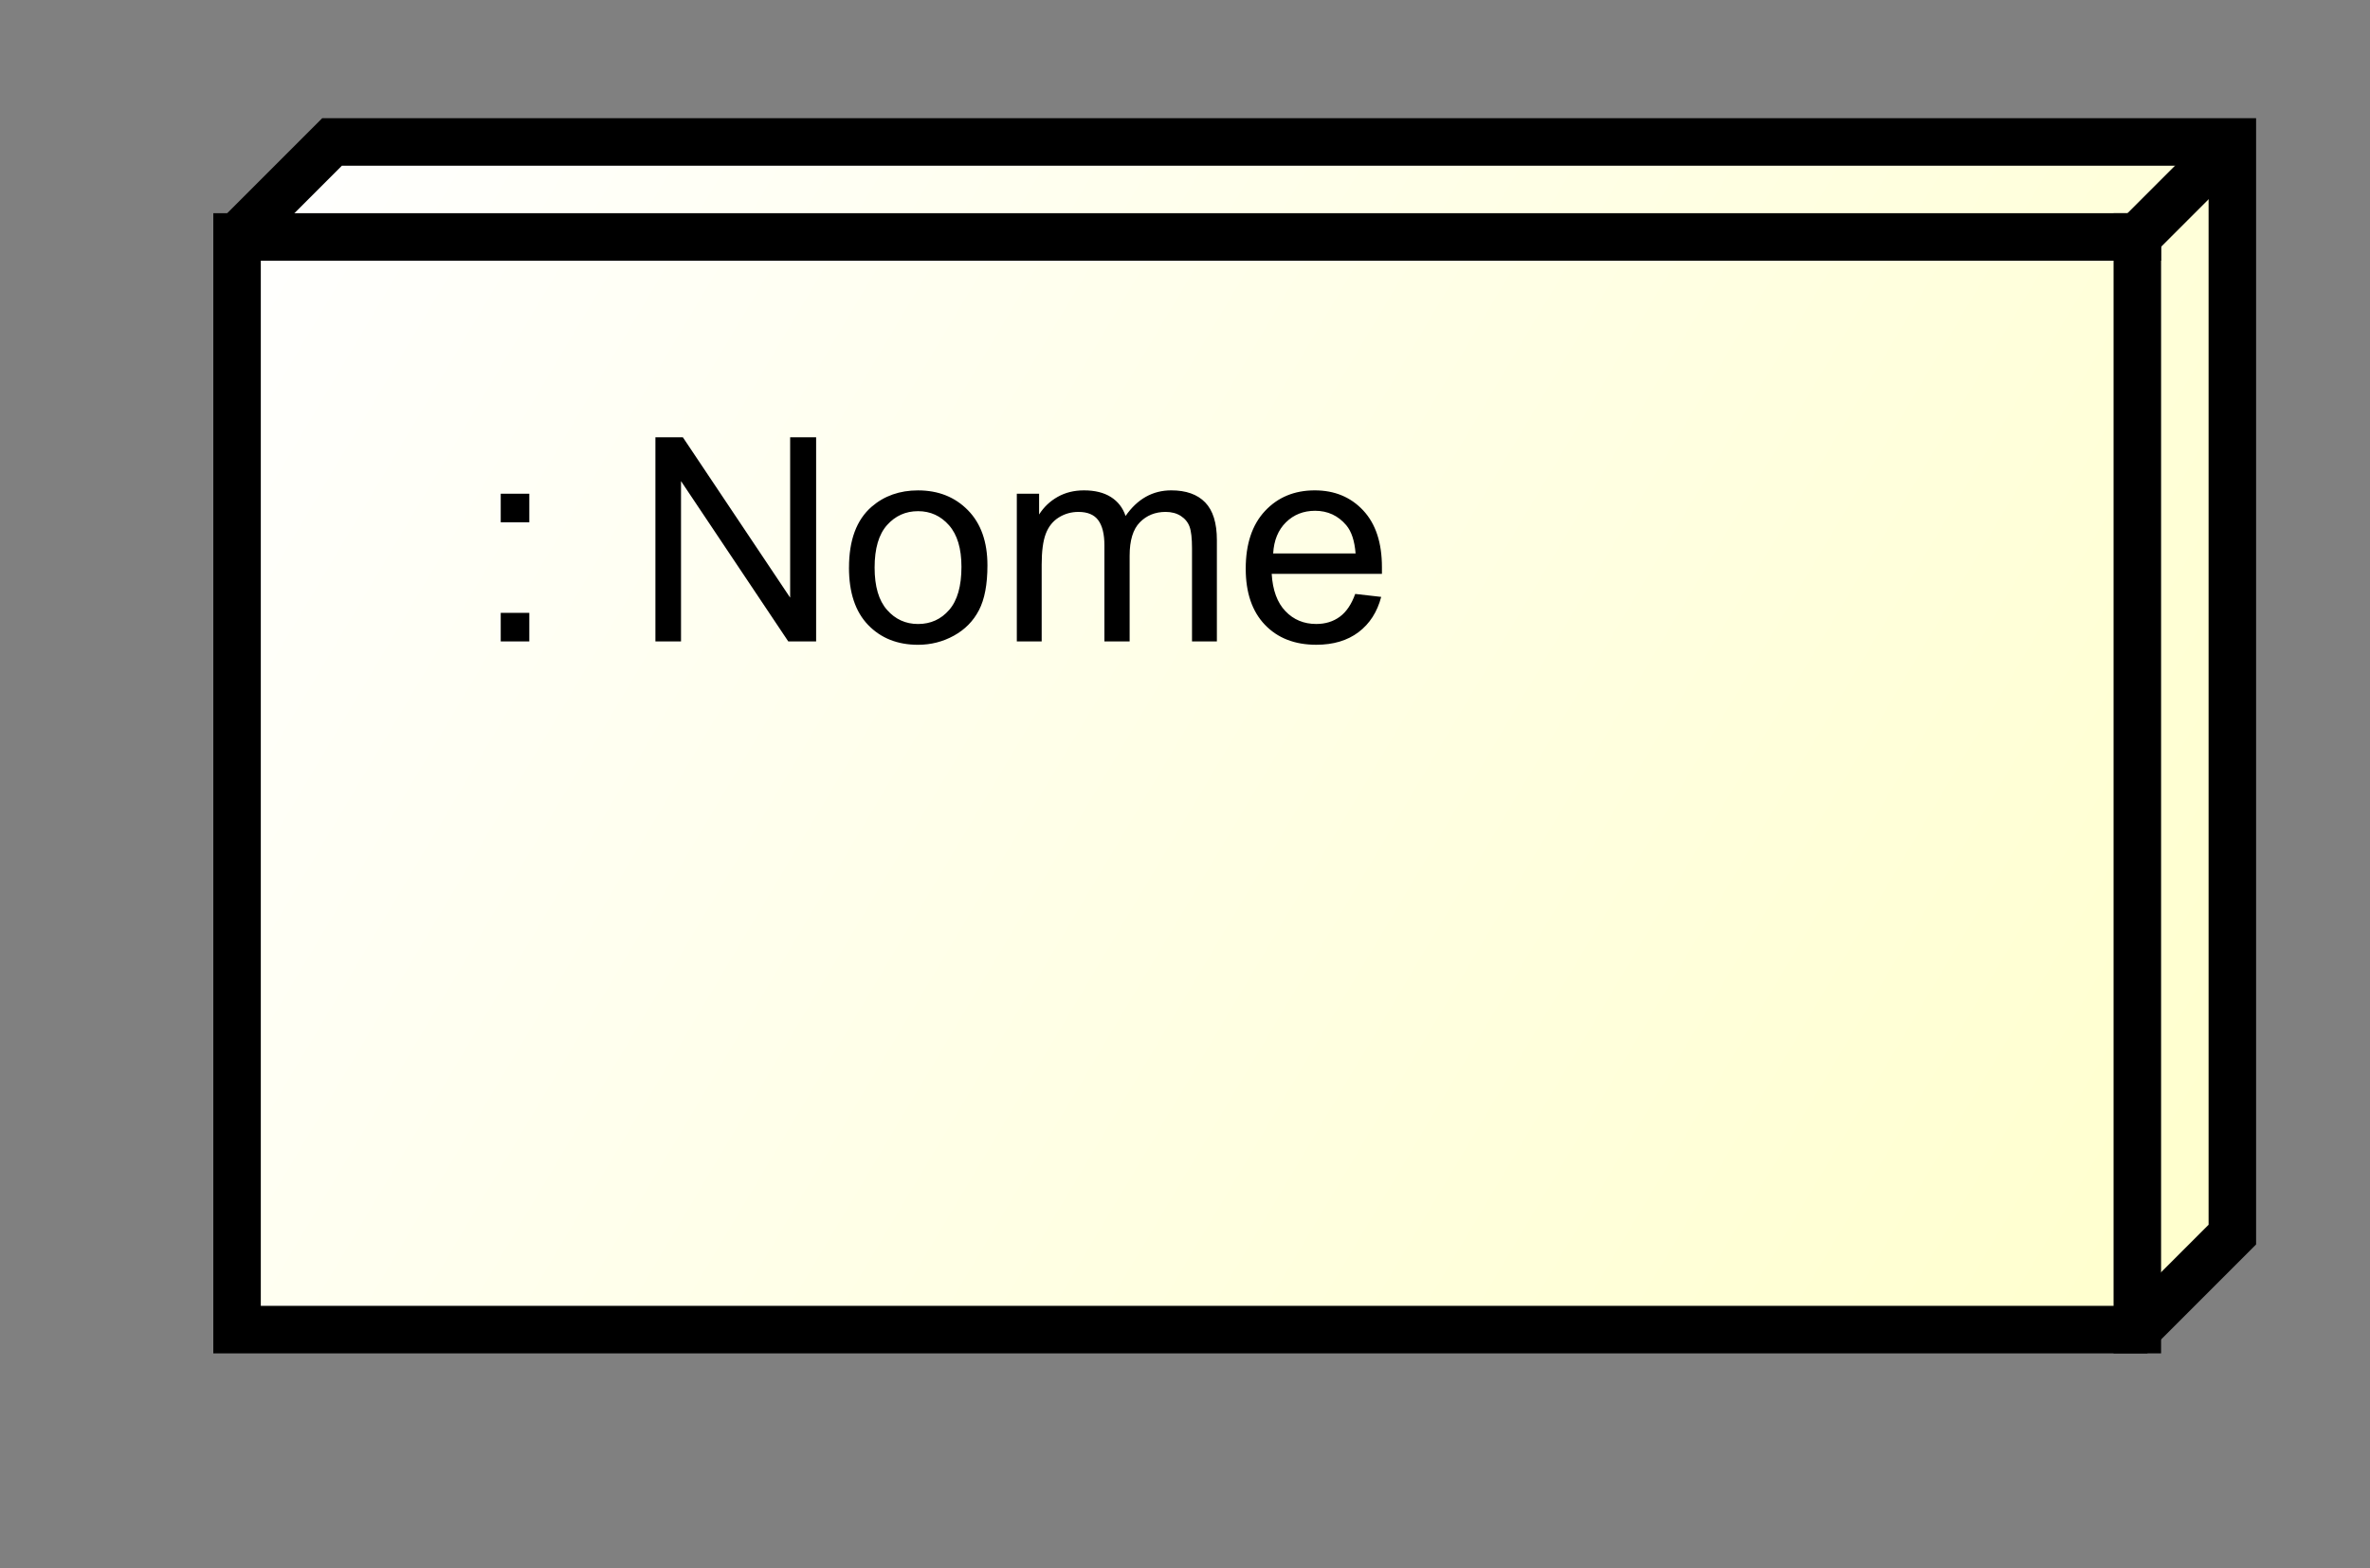 <?xml version="1.0" encoding="UTF-8" standalone="no"?>
<svg
   xmlns:dc="http://purl.org/dc/elements/1.1/"
   xmlns:cc="http://creativecommons.org/ns#"
   xmlns:rdf="http://www.w3.org/1999/02/22-rdf-syntax-ns#"
   xmlns:svg="http://www.w3.org/2000/svg"
   xmlns="http://www.w3.org/2000/svg"
   xmlns:xlink="http://www.w3.org/1999/xlink"
   xmlns:sodipodi="http://sodipodi.sourceforge.net/DTD/sodipodi-0.dtd"
   xmlns:inkscape="http://www.inkscape.org/namespaces/inkscape"
   style="fill-opacity:1; color-rendering:auto; color-interpolation:auto; stroke:black; text-rendering:auto; stroke-linecap:square; stroke-miterlimit:10; stroke-opacity:1; shape-rendering:auto; fill:black; stroke-dasharray:none; font-weight:normal; stroke-width:1; font-family:'Dialog'; font-style:normal; stroke-linejoin:miter; font-size:12; stroke-dashoffset:0; image-rendering:auto;"
   width="133"
   height="88"
   id="svg2"
   version="1.1"
   inkscape:version="0.91 r"
   sodipodi:docname="fig10.svg">
  <rect width="100%" height="100%" fill="#808080" stroke="none"/>
  <sodipodi:namedview
     pagecolor="#ffffff"
     bordercolor="#666666"
     borderopacity="1"
     objecttolerance="10"
     gridtolerance="10"
     guidetolerance="10"
     inkscape:pageopacity="0"
     inkscape:pageshadow="2"
     inkscape:window-width="640"
     inkscape:window-height="480"
     id="namedview51"
     showgrid="false"
     inkscape:zoom="2.6818182"
     inkscape:cx="66.5"
     inkscape:cy="44"
     inkscape:window-x="159"
     inkscape:window-y="38"
     inkscape:window-maximized="0"
     inkscape:current-layer="svg2" />
  <!--Generated by the Batik Graphics2D SVG Generator-->
  <defs
     id="genericDefs">
    <linearGradient
       inkscape:collect="always"
       xlink:href="#linearGradient1"
       id="linearGradient3381"
       gradientUnits="userSpaceOnUse"
       spreadMethod="pad"
       x1="90"
       y1="104"
       x2="174"
       y2="154" />
    <linearGradient
       inkscape:collect="always"
       xlink:href="#linearGradient1"
       id="linearGradient3383"
       gradientUnits="userSpaceOnUse"
       spreadMethod="pad"
       x1="90"
       y1="104"
       x2="174"
       y2="154" />
    <linearGradient
       inkscape:collect="always"
       xlink:href="#linearGradient1"
       id="linearGradient3385"
       gradientUnits="userSpaceOnUse"
       spreadMethod="pad"
       x1="90"
       y1="104"
       x2="174"
       y2="154" />
    <defs
       id="defs1">
      <linearGradient
         spreadMethod="pad"
         id="linearGradient1"
         y2="154"
         y1="104"
         x2="174"
         gradientUnits="userSpaceOnUse"
         x1="90">
        <stop
           id="stop9"
           offset="0%"
           style="stop-opacity:1; stop-color:white;" />
        <stop
           id="stop11"
           offset="100%"
           style="stop-opacity:1; stop-color:rgb(255,255,204);" />
      </linearGradient>
      <clipPath
         id="clipPath1"
         clipPathUnits="userSpaceOnUse">
        <path
           id="path14"
           d="M0 0 L133 0 L133 88 L0 88 L0 0 Z" />
      </clipPath>
      <clipPath
         id="clipPath2"
         clipPathUnits="userSpaceOnUse">
        <path
           id="path17"
           d="M75 93 L174.75 93 L174.75 159 L75 159 L75 93 Z" />
      </clipPath>
      <clipPath
         id="clipPath3"
         clipPathUnits="userSpaceOnUse">
        <path
           id="path20"
           d="M80 98 L179.75 98 L179.75 164 L80 164 L80 98 Z" />
      </clipPath>
      <clipPath
         id="clipPath4"
         clipPathUnits="userSpaceOnUse">
        <path
           id="path23"
           d="M-20 -27 L79.75 -27 L79.75 39 L-20 39 L-20 -27 Z" />
      </clipPath>
    </defs>
  </defs>
  <g
     id="g35"
     transform="matrix(1.333,0,0,1.333,-106.667,-130.667)"
     style="fill:url(#linearGradient3383);stroke:url(#linearGradient3385);stroke-width:2;text-rendering:optimizeLegibility">
    <polygon
       clip-path="url(#clipPath3)"
       id="polygon37"
       points="174,104 174,150 170,154 90,154 90,108 94,104 "
       style="fill:url(#linearGradient3381);stroke:none" />
    <polygon
       clip-path="url(#clipPath3)"
       id="polygon39"
       points="174,104 174,150 170,154 90,154 90,108 94,104 "
       style="fill:none;stroke:#000000" />
    <line
       clip-path="url(#clipPath3)"
       id="line41"
       y2="105"
       style="fill:none;stroke:#000000"
       y1="108"
       x2="173"
       x1="170" />
    <line
       clip-path="url(#clipPath3)"
       id="line43"
       y2="108"
       style="fill:none;stroke:#000000"
       y1="108"
       x2="170"
       x1="90" />
    <line
       clip-path="url(#clipPath3)"
       id="line45"
       y2="154"
       style="fill:none;stroke:#000000"
       y1="108"
       x2="170"
       x1="170" />
  </g>
  <g
     id="g47"
     transform="matrix(1.333,0,0,1.333,26.663,35.996)"
     style="font-family:sans-serif;stroke-width:2;text-rendering:optimizeLegibility">
    <path
       inkscape:connector-curvature="0"
       clip-path="url(#clipPath4)"
       id="path49"
       style="stroke:none"
       d="m 1.078,-5.016 0,-1.203 1.203,0 0,1.203 -1.203,0 z m 0,5.016 0,-1.203 1.203,0 0,1.203 -1.203,0 z m 6.512,0 0,-8.594 1.156,0 4.516,6.75 0,-6.75 1.094,0 0,8.594 -1.172,0 -4.516,-6.75 0,6.75 -1.078,0 z m 8.15,-3.109 q 0,-1.734 0.953,-2.562 0.797,-0.688 1.953,-0.688 1.281,0 2.102,0.836 0.82,0.836 0.82,2.32 0,1.203 -0.359,1.891 -0.359,0.688 -1.055,1.07 -0.695,0.383 -1.508,0.383 -1.297,0 -2.102,-0.836 -0.805,-0.836 -0.805,-2.414 z m 1.078,0 q 0,1.188 0.523,1.781 0.523,0.594 1.305,0.594 0.797,0 1.312,-0.594 0.516,-0.594 0.516,-1.812 0,-1.156 -0.523,-1.75 -0.523,-0.594 -1.305,-0.594 -0.781,0 -1.305,0.586 -0.523,0.586 -0.523,1.789 z M 22.805,0 l 0,-6.219 0.938,0 0,0.875 q 0.297,-0.469 0.781,-0.742 0.484,-0.274 1.109,-0.274 0.688,0 1.133,0.281 0.445,0.281 0.617,0.797 0.75,-1.078 1.922,-1.078 0.938,0 1.43,0.508 0.492,0.508 0.492,1.586 l 0,4.266 -1.047,0 0,-3.922 q 0,-0.625 -0.102,-0.906 -0.102,-0.281 -0.367,-0.453 -0.266,-0.172 -0.641,-0.172 -0.656,0 -1.086,0.438 -0.43,0.438 -0.43,1.406 l 0,3.609 -1.062,0 0,-4.047 q 0,-0.703 -0.258,-1.055 -0.258,-0.351 -0.836,-0.351 -0.453,0 -0.828,0.234 -0.375,0.234 -0.547,0.688 -0.172,0.453 -0.172,1.297 l 0,3.234 -1.047,0 z m 14.246,-2 1.094,0.125 q -0.25,0.953 -0.953,1.484 -0.703,0.531 -1.781,0.531 -1.359,0 -2.164,-0.844 -0.805,-0.844 -0.805,-2.359 0,-1.562 0.812,-2.43 0.812,-0.867 2.094,-0.867 1.25,0 2.039,0.844 0.789,0.844 0.789,2.391 0,0.094 0,0.281 l -4.641,0 q 0.062,1.031 0.578,1.57 0.516,0.539 1.297,0.539 0.578,0 0.992,-0.305 Q 36.816,-1.344 37.051,-2 Z m -3.453,-1.703 3.469,0 Q 37.004,-4.5 36.676,-4.891 36.16,-5.5 35.363,-5.5 q -0.734,0 -1.227,0.484 -0.492,0.484 -0.539,1.312 z" />
  </g>
</svg>
